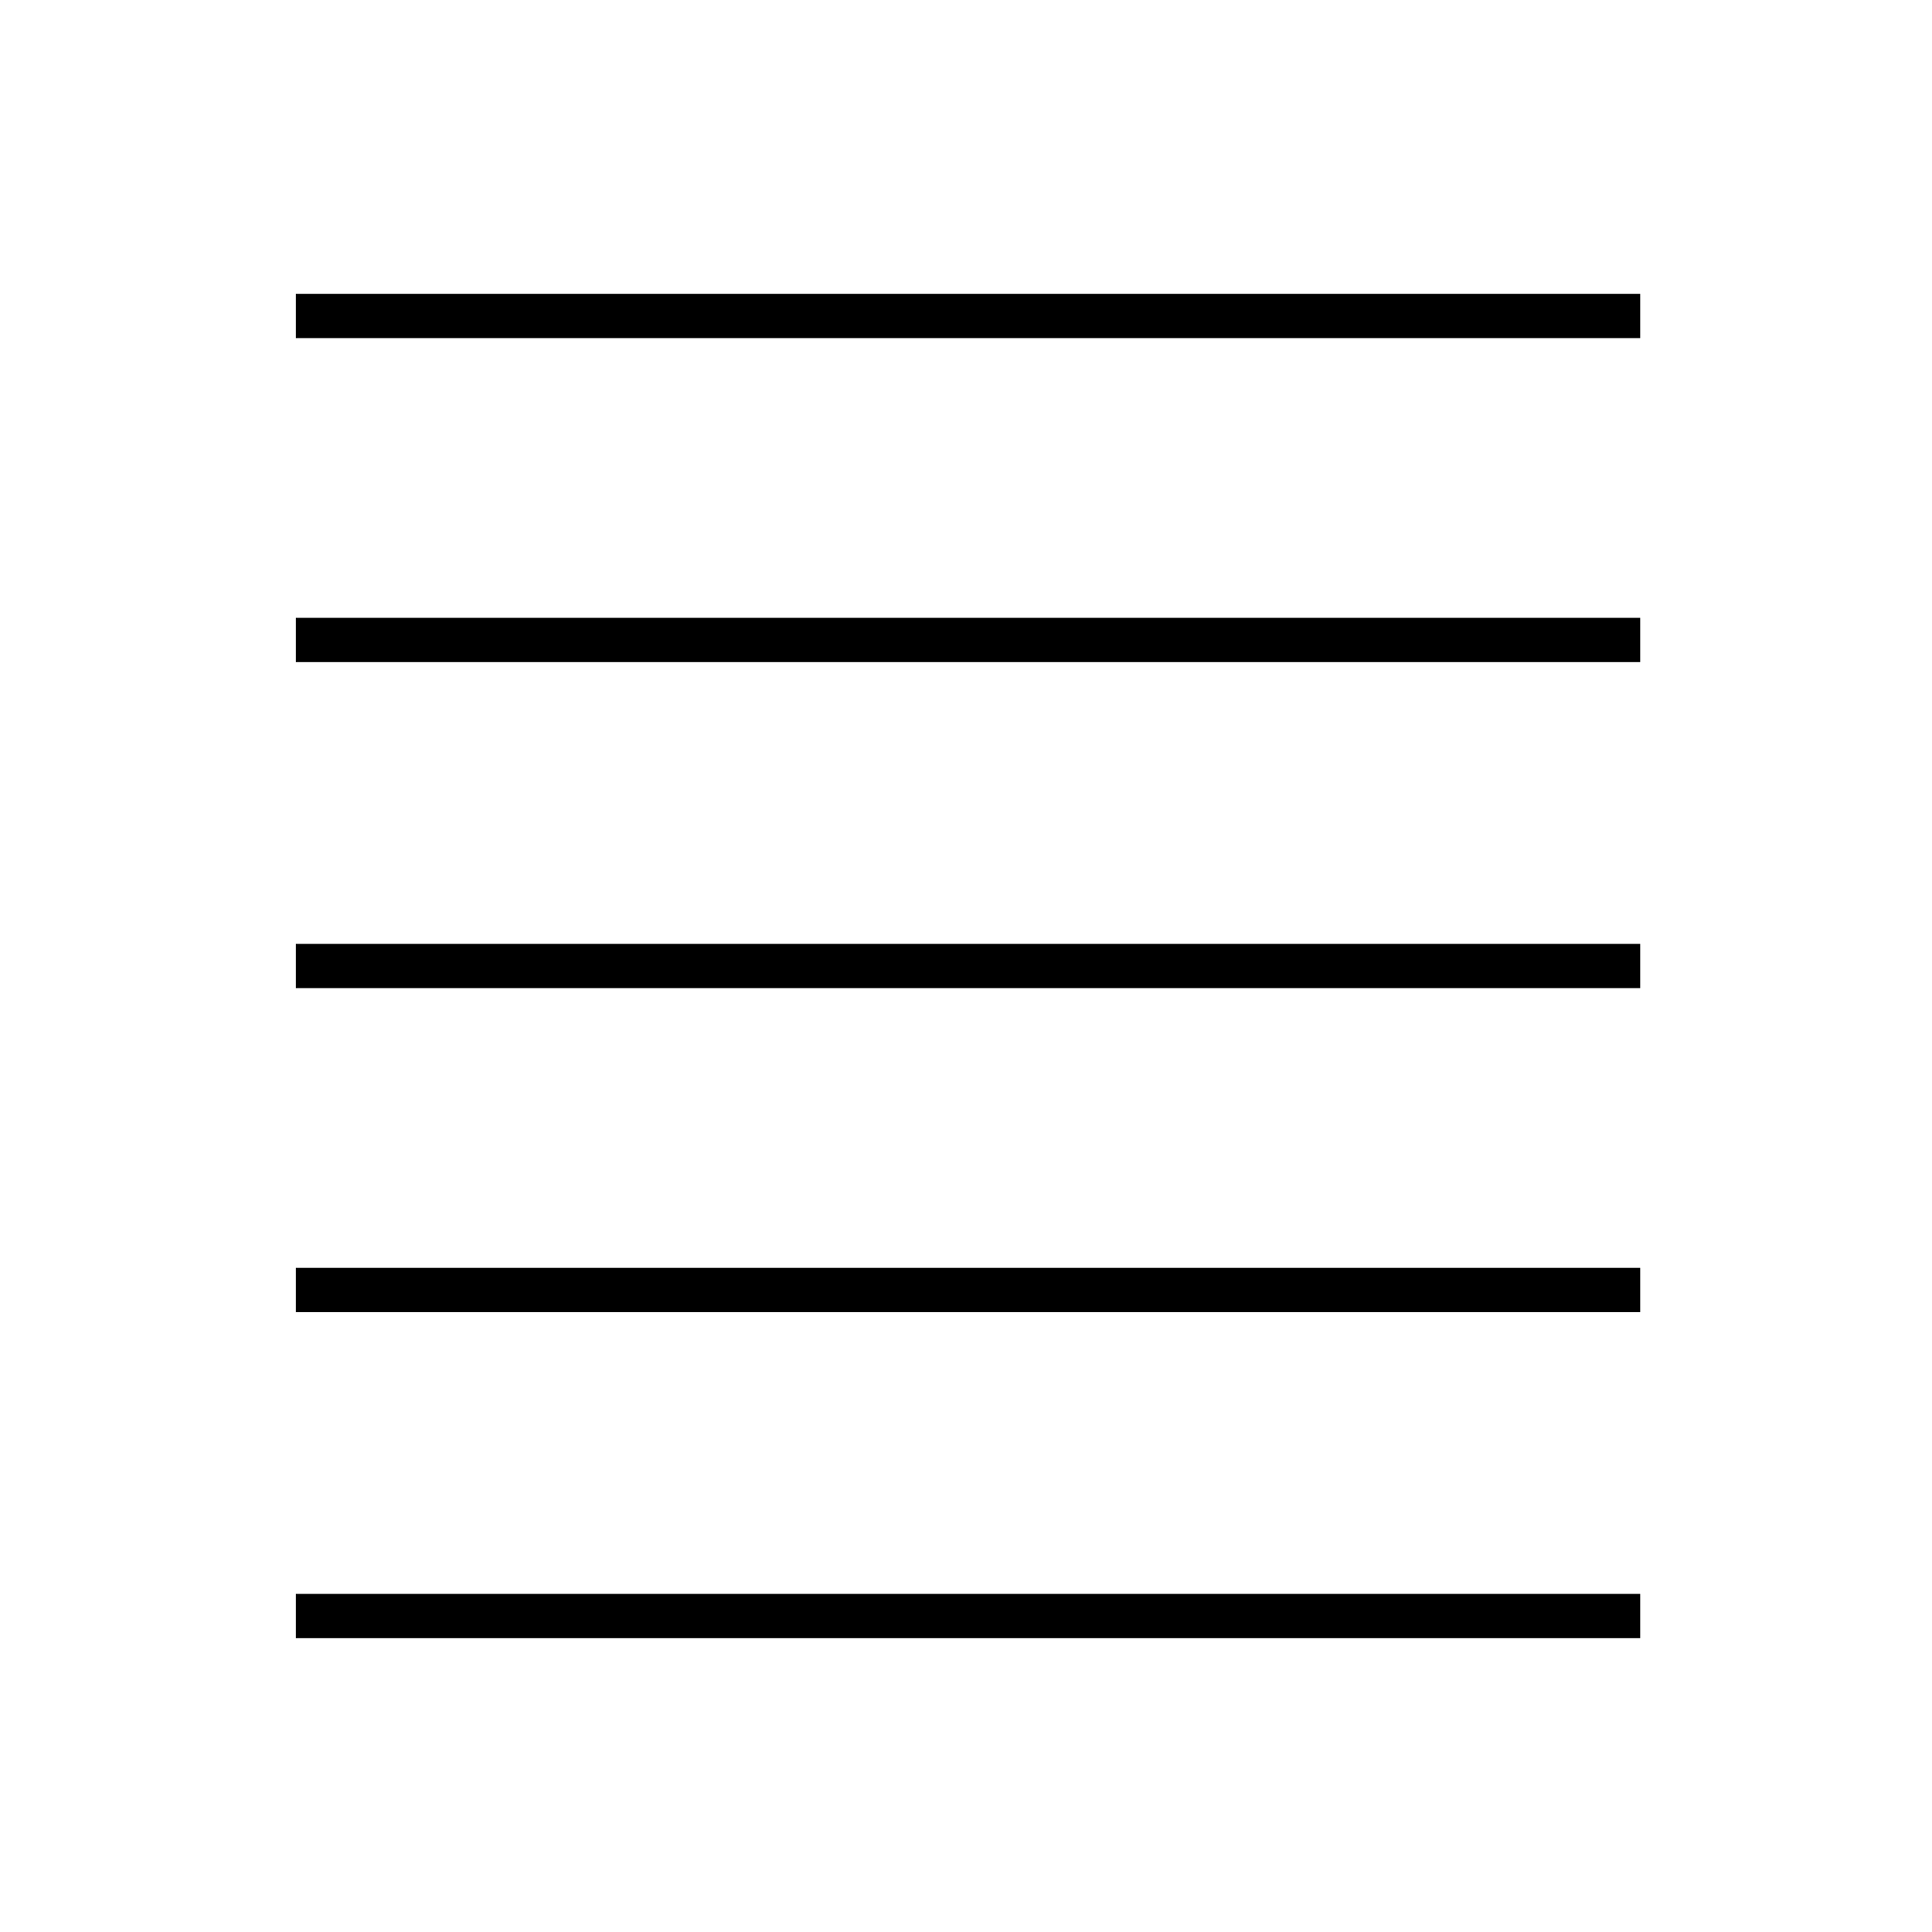<svg xmlns="http://www.w3.org/2000/svg" height="48" width="48"><path d="M7.35 40.7V39.6H40.75V40.7ZM7.35 32.6V31.5H40.75V32.6ZM7.35 24.55V23.45H40.75V24.55ZM7.35 16.45V15.35H40.75V16.45ZM7.35 8.4V7.3H40.75V8.4Z"/></svg>